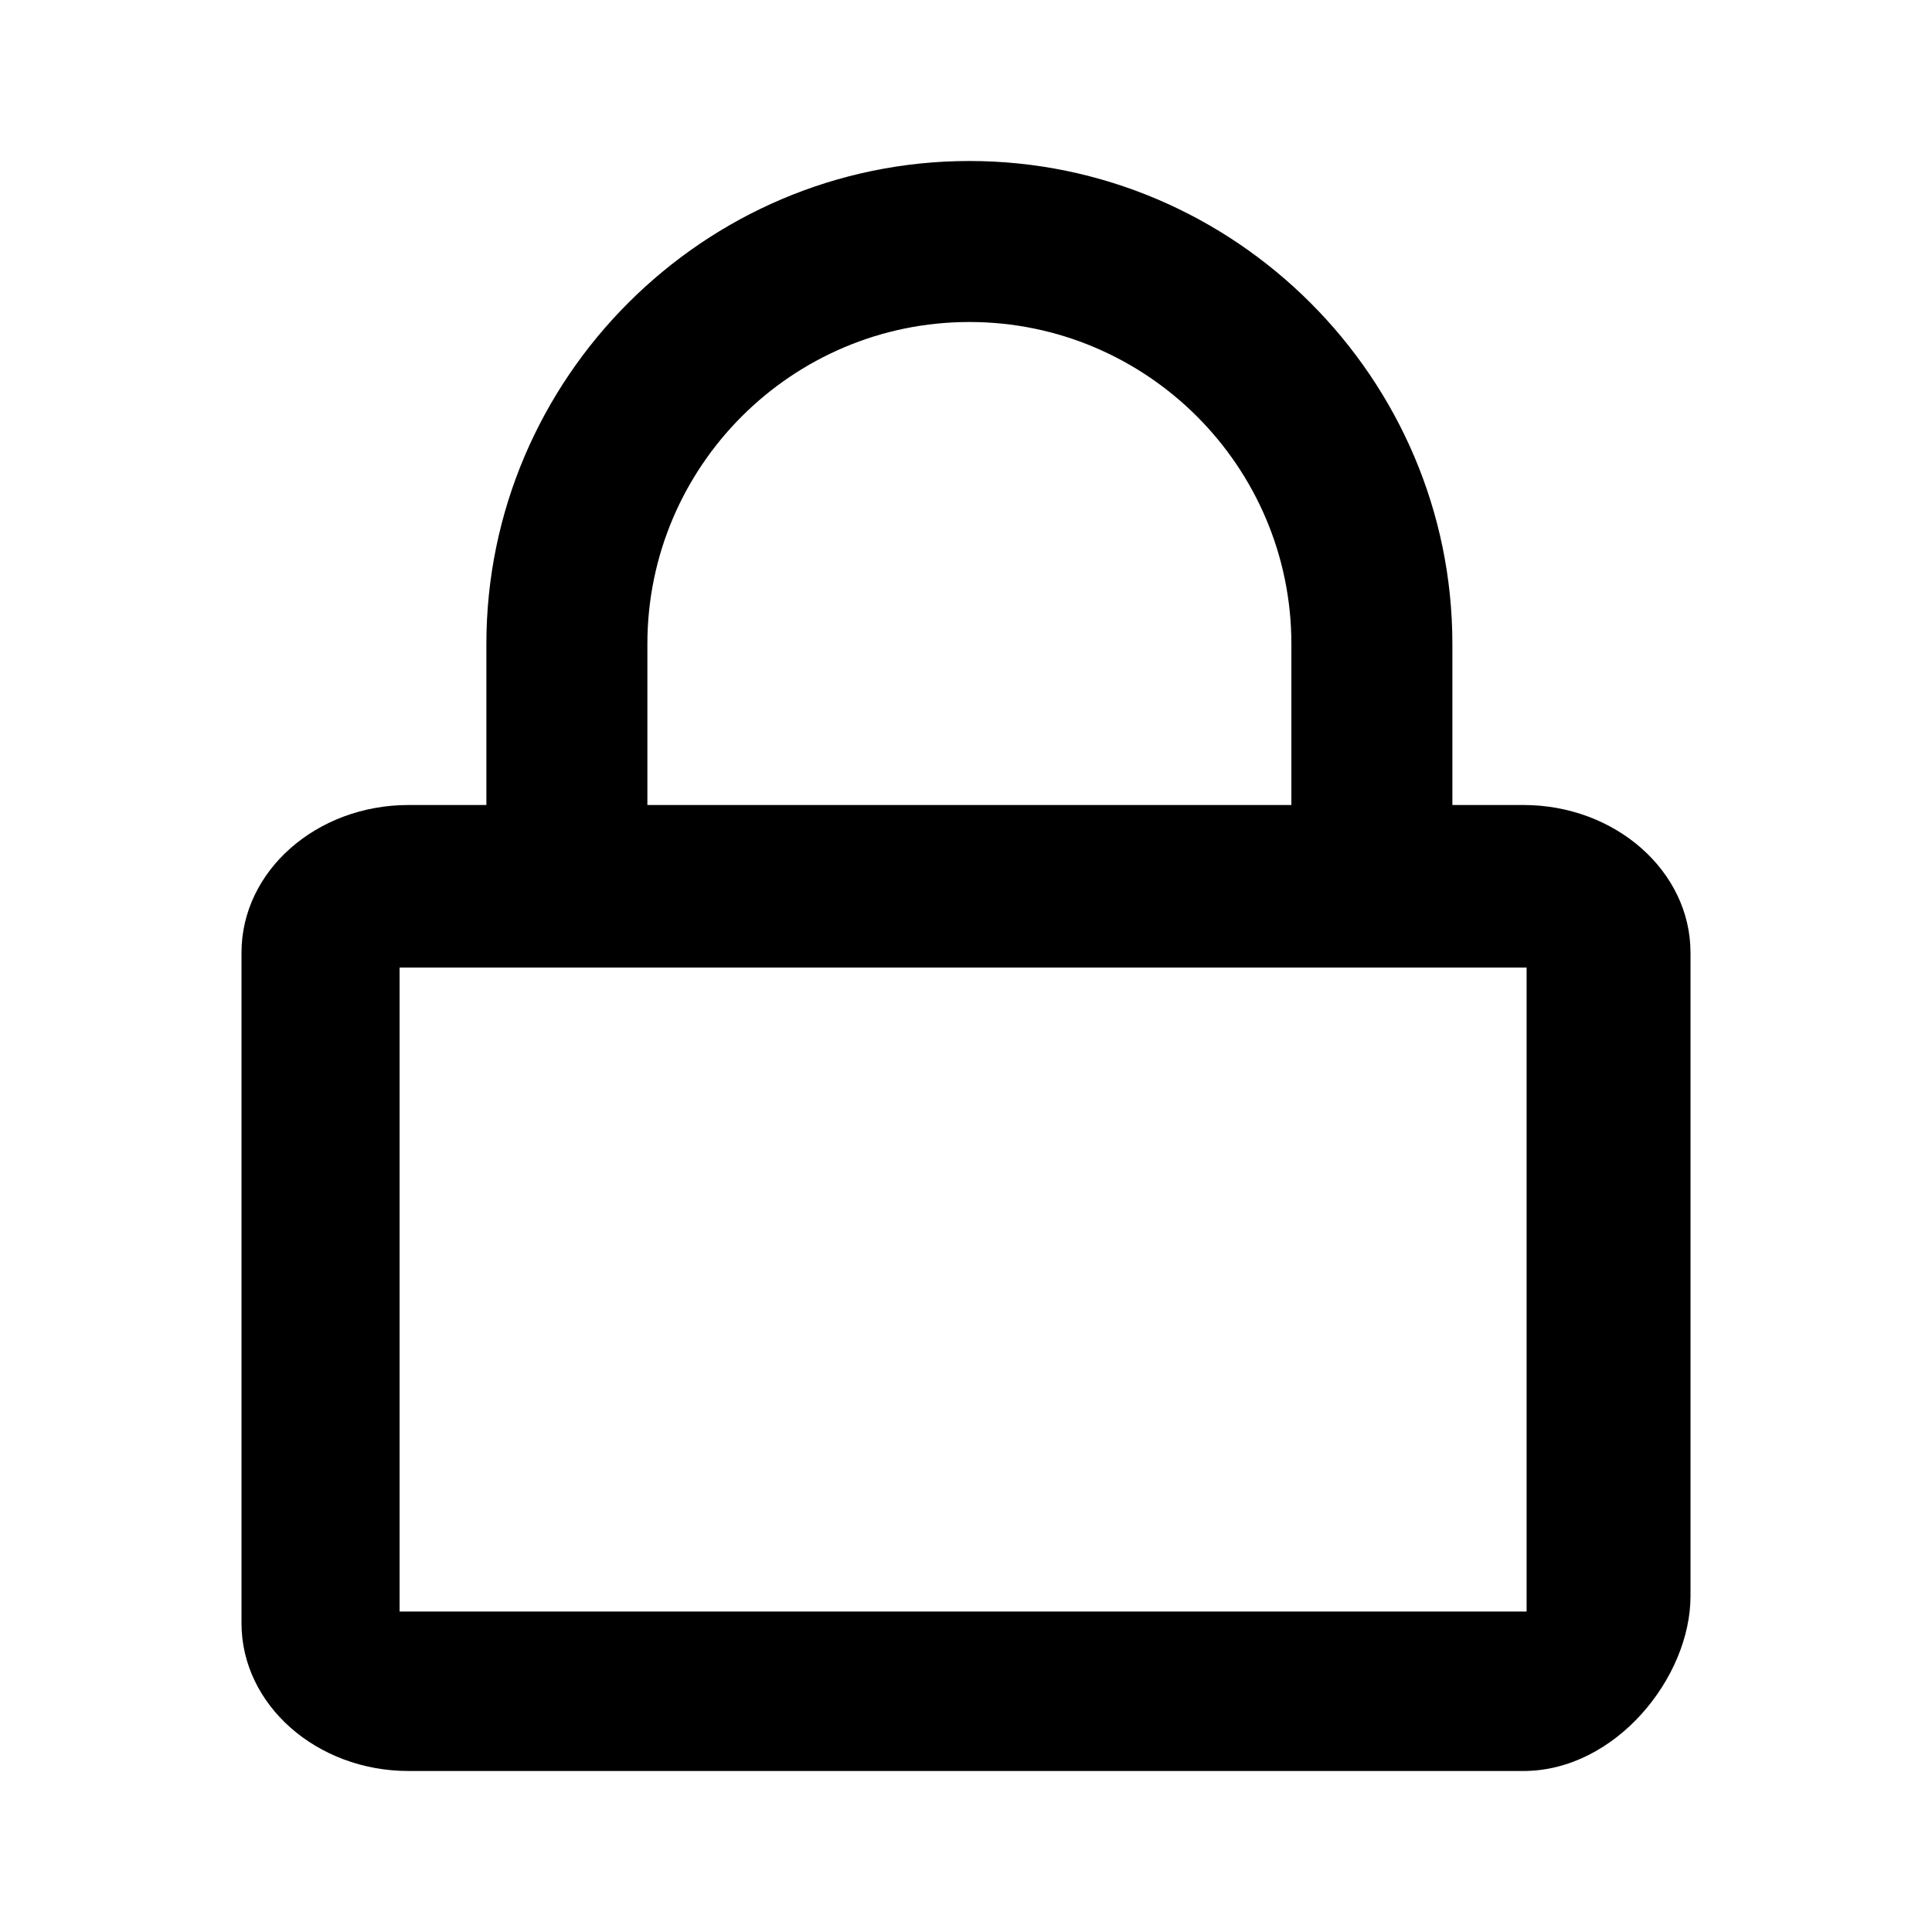 <svg width="24" height="24" viewBox="0 0 24 24" fill="none" xmlns="http://www.w3.org/2000/svg">
<path fill-rule="evenodd" clip-rule="evenodd" d="M18.924 10C20.068 10 21 10.823 21 11.834V19.828C21 20.839 20.068 22 18.924 22H5.076C3.932 22 3 21.176 3 20.165V11.834C3 10.821 3.93 10 5.076 10H6.042V8C6.042 4.7 8.742 2 12.042 2C15.342 2 18.042 4.7 18.042 8V10H18.924ZM8.042 8V10H16.042V8C16.042 5.794 14.247 4 12.042 4C9.836 4 8.042 5.794 8.042 8ZM4.964 20.019H18.964V12.019H4.964V20.019Z" fill="black"/>
</svg>
